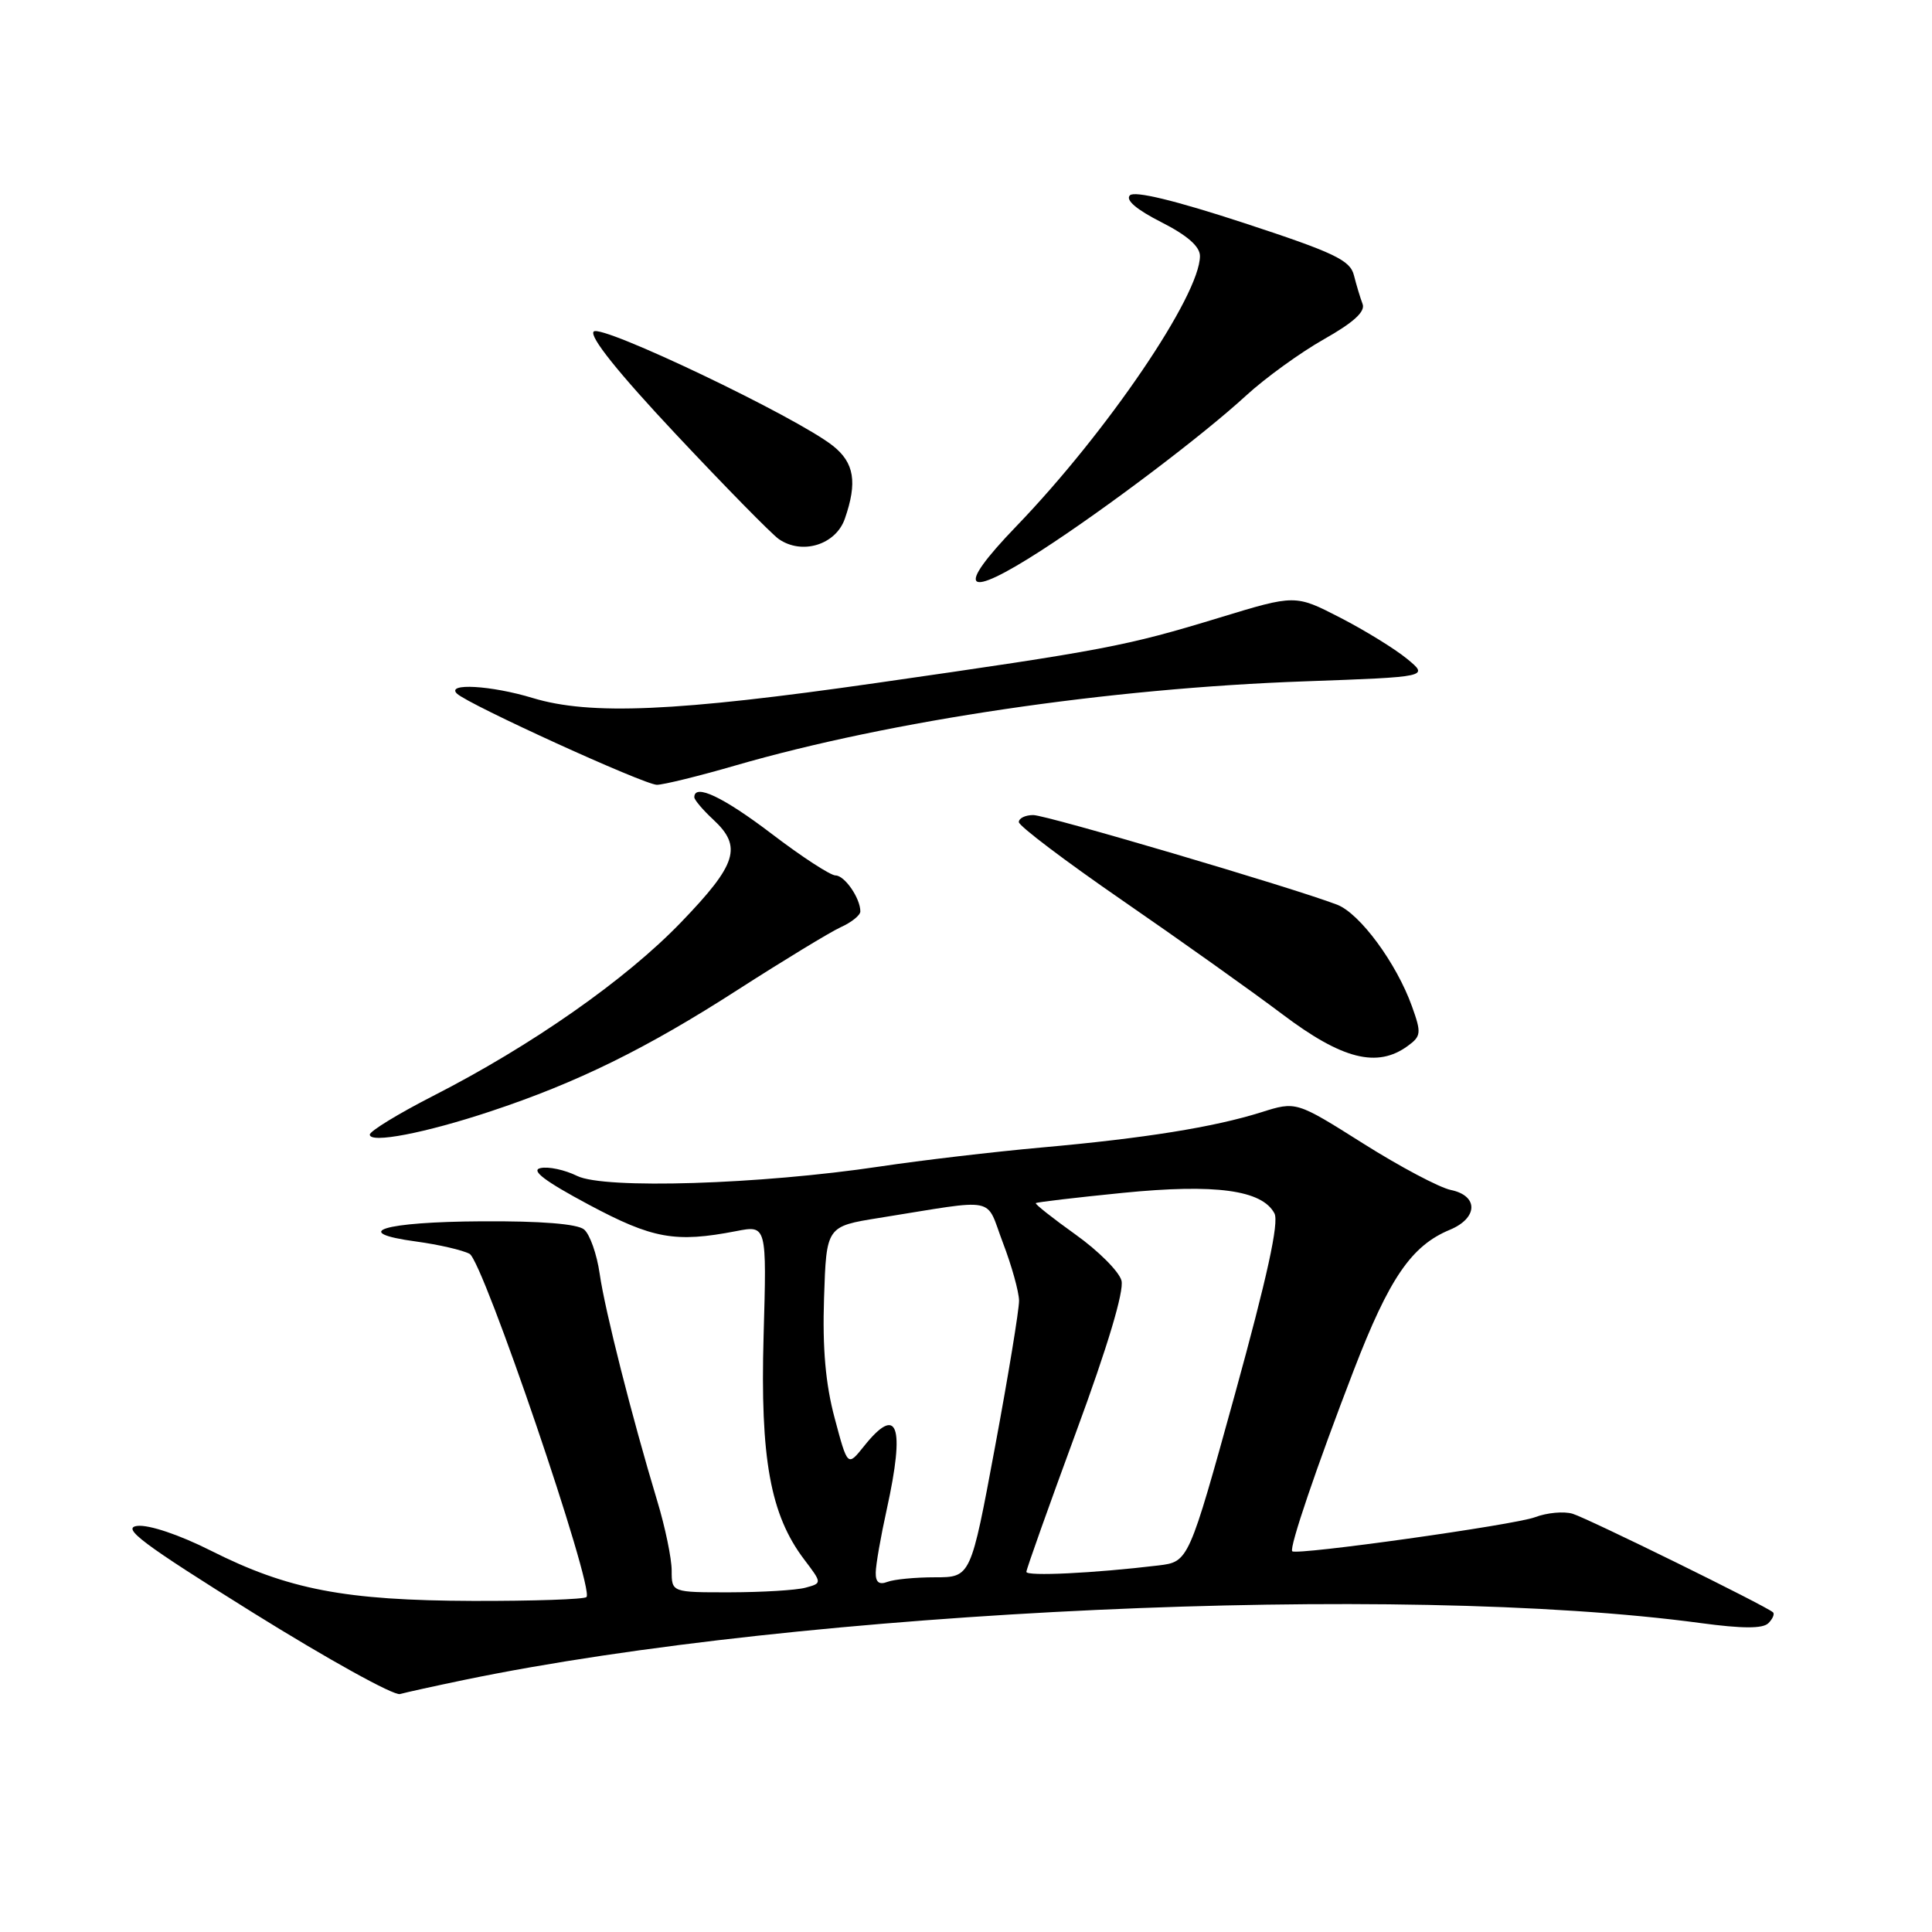 <?xml version="1.0" encoding="UTF-8" standalone="no"?>
<!DOCTYPE svg PUBLIC "-//W3C//DTD SVG 1.1//EN" "http://www.w3.org/Graphics/SVG/1.1/DTD/svg11.dtd" >
<svg xmlns="http://www.w3.org/2000/svg" xmlns:xlink="http://www.w3.org/1999/xlink" version="1.1" viewBox="0 0 256 256">
 <g >
 <path fill="currentColor"
d=" M 61.50 222.60 C 106.40 213.30 185.42 209.67 225.38 215.07 C 230.89 215.81 233.58 215.82 234.32 215.08 C 234.89 214.51 235.17 213.86 234.93 213.64 C 234.02 212.80 210.39 201.19 208.38 200.58 C 207.22 200.23 204.97 200.44 203.39 201.04 C 200.71 202.06 171.82 206.11 171.23 205.55 C 170.79 205.13 174.48 194.28 179.38 181.56 C 184.09 169.34 187.02 165.06 192.12 162.95 C 195.85 161.40 195.93 158.44 192.25 157.68 C 190.74 157.37 185.51 154.60 180.63 151.52 C 171.75 145.92 171.75 145.92 167.13 147.38 C 160.82 149.36 151.68 150.83 138.00 152.05 C 131.68 152.62 122.04 153.75 116.58 154.57 C 100.69 156.95 80.08 157.59 76.48 155.82 C 74.84 155.01 72.65 154.54 71.61 154.78 C 70.29 155.07 72.19 156.51 77.97 159.60 C 86.50 164.16 89.47 164.69 97.55 163.13 C 101.60 162.34 101.60 162.34 101.18 177.01 C 100.72 193.25 102.07 200.72 106.56 206.64 C 108.94 209.78 108.94 209.78 106.72 210.38 C 105.50 210.71 101.01 210.98 96.75 210.99 C 89.00 211.00 89.00 211.00 89.00 208.11 C 89.00 206.51 88.14 202.35 87.08 198.86 C 83.74 187.78 80.16 173.67 79.46 168.78 C 79.09 166.19 78.16 163.55 77.39 162.91 C 76.50 162.17 71.65 161.78 63.85 161.83 C 50.75 161.90 46.21 163.30 55.16 164.51 C 58.10 164.91 61.28 165.64 62.22 166.14 C 64.01 167.07 78.81 210.53 77.71 211.62 C 77.41 211.92 70.63 212.15 62.65 212.13 C 45.70 212.07 38.18 210.63 27.92 205.46 C 23.77 203.37 19.73 202.01 18.20 202.19 C 16.05 202.44 18.81 204.51 33.54 213.70 C 43.42 219.85 52.17 224.70 53.00 224.47 C 53.83 224.24 57.65 223.40 61.50 222.60 Z  M 65.00 147.26 C 76.49 143.45 85.63 138.96 97.76 131.15 C 103.85 127.24 110.00 123.50 111.42 122.85 C 112.84 122.21 114.00 121.27 114.00 120.77 C 114.00 119.02 111.92 116.00 110.71 116.00 C 110.04 116.00 106.24 113.53 102.27 110.50 C 95.83 105.60 92.00 103.78 92.00 105.64 C 92.00 105.98 93.12 107.31 94.50 108.59 C 98.39 112.19 97.67 114.50 90.25 122.20 C 82.92 129.82 70.43 138.56 57.32 145.25 C 52.75 147.59 49.01 149.88 49.00 150.34 C 49.00 151.55 56.33 150.14 65.00 147.26 Z  M 186.54 138.59 C 188.31 137.30 188.36 136.87 187.09 133.34 C 185.04 127.62 180.18 121.02 177.16 119.87 C 171.15 117.58 138.67 108.00 136.91 108.00 C 135.86 108.00 135.00 108.42 135.00 108.93 C 135.00 109.44 141.19 114.12 148.75 119.33 C 156.31 124.54 165.84 131.32 169.93 134.40 C 177.85 140.38 182.50 141.55 186.54 138.59 Z  M 97.41 101.44 C 118.01 95.47 146.87 91.20 172.93 90.28 C 189.35 89.69 189.35 89.69 186.43 87.29 C 184.82 85.97 180.83 83.51 177.56 81.83 C 171.63 78.78 171.63 78.78 161.56 81.85 C 149.13 85.64 146.42 86.15 116.11 90.50 C 89.63 94.30 78.21 94.80 70.59 92.49 C 65.10 90.82 59.05 90.47 60.55 91.91 C 62.07 93.36 85.34 103.97 87.04 103.99 C 87.89 103.99 92.55 102.85 97.41 101.44 Z  M 138.05 72.89 C 146.49 67.43 159.40 57.67 165.12 52.41 C 167.66 50.08 172.30 46.72 175.43 44.95 C 179.34 42.74 180.94 41.29 180.55 40.28 C 180.24 39.47 179.73 37.76 179.40 36.47 C 178.90 34.47 176.80 33.47 164.75 29.52 C 155.71 26.56 150.34 25.26 149.72 25.88 C 149.10 26.50 150.59 27.77 153.88 29.44 C 157.31 31.18 159.00 32.66 159.00 33.92 C 159.00 39.14 146.68 57.27 134.65 69.75 C 126.42 78.29 127.76 79.54 138.05 72.89 Z  M 111.94 68.75 C 113.63 63.90 113.20 61.31 110.35 59.06 C 105.46 55.21 79.69 42.91 78.67 43.93 C 78.04 44.56 81.93 49.41 89.56 57.54 C 96.08 64.49 102.21 70.73 103.18 71.42 C 106.26 73.57 110.73 72.20 111.94 68.75 Z  M 116.04 208.36 C 116.05 207.34 116.71 203.57 117.50 200.00 C 119.96 188.81 118.94 186.03 114.45 191.67 C 112.31 194.34 112.31 194.34 110.60 187.92 C 109.39 183.41 108.97 178.67 109.19 172.00 C 109.50 162.50 109.50 162.50 116.50 161.38 C 132.48 158.83 130.51 158.43 132.89 164.67 C 134.05 167.70 135.01 171.15 135.03 172.34 C 135.04 173.53 133.61 182.26 131.84 191.75 C 128.63 209.00 128.63 209.00 123.89 209.00 C 121.29 209.00 118.45 209.27 117.58 209.61 C 116.48 210.03 116.01 209.65 116.04 208.36 Z  M 136.00 208.28 C 136.00 207.93 138.97 199.59 142.59 189.75 C 146.76 178.45 148.97 171.06 148.60 169.68 C 148.28 168.48 145.54 165.74 142.51 163.58 C 139.49 161.42 137.12 159.55 137.25 159.42 C 137.39 159.29 142.58 158.68 148.78 158.06 C 161.06 156.84 167.23 157.68 168.87 160.78 C 169.50 161.98 167.91 169.22 163.64 184.72 C 157.50 206.94 157.50 206.94 153.50 207.43 C 144.92 208.46 136.00 208.89 136.00 208.28 Z "/>
</g>
</svg>